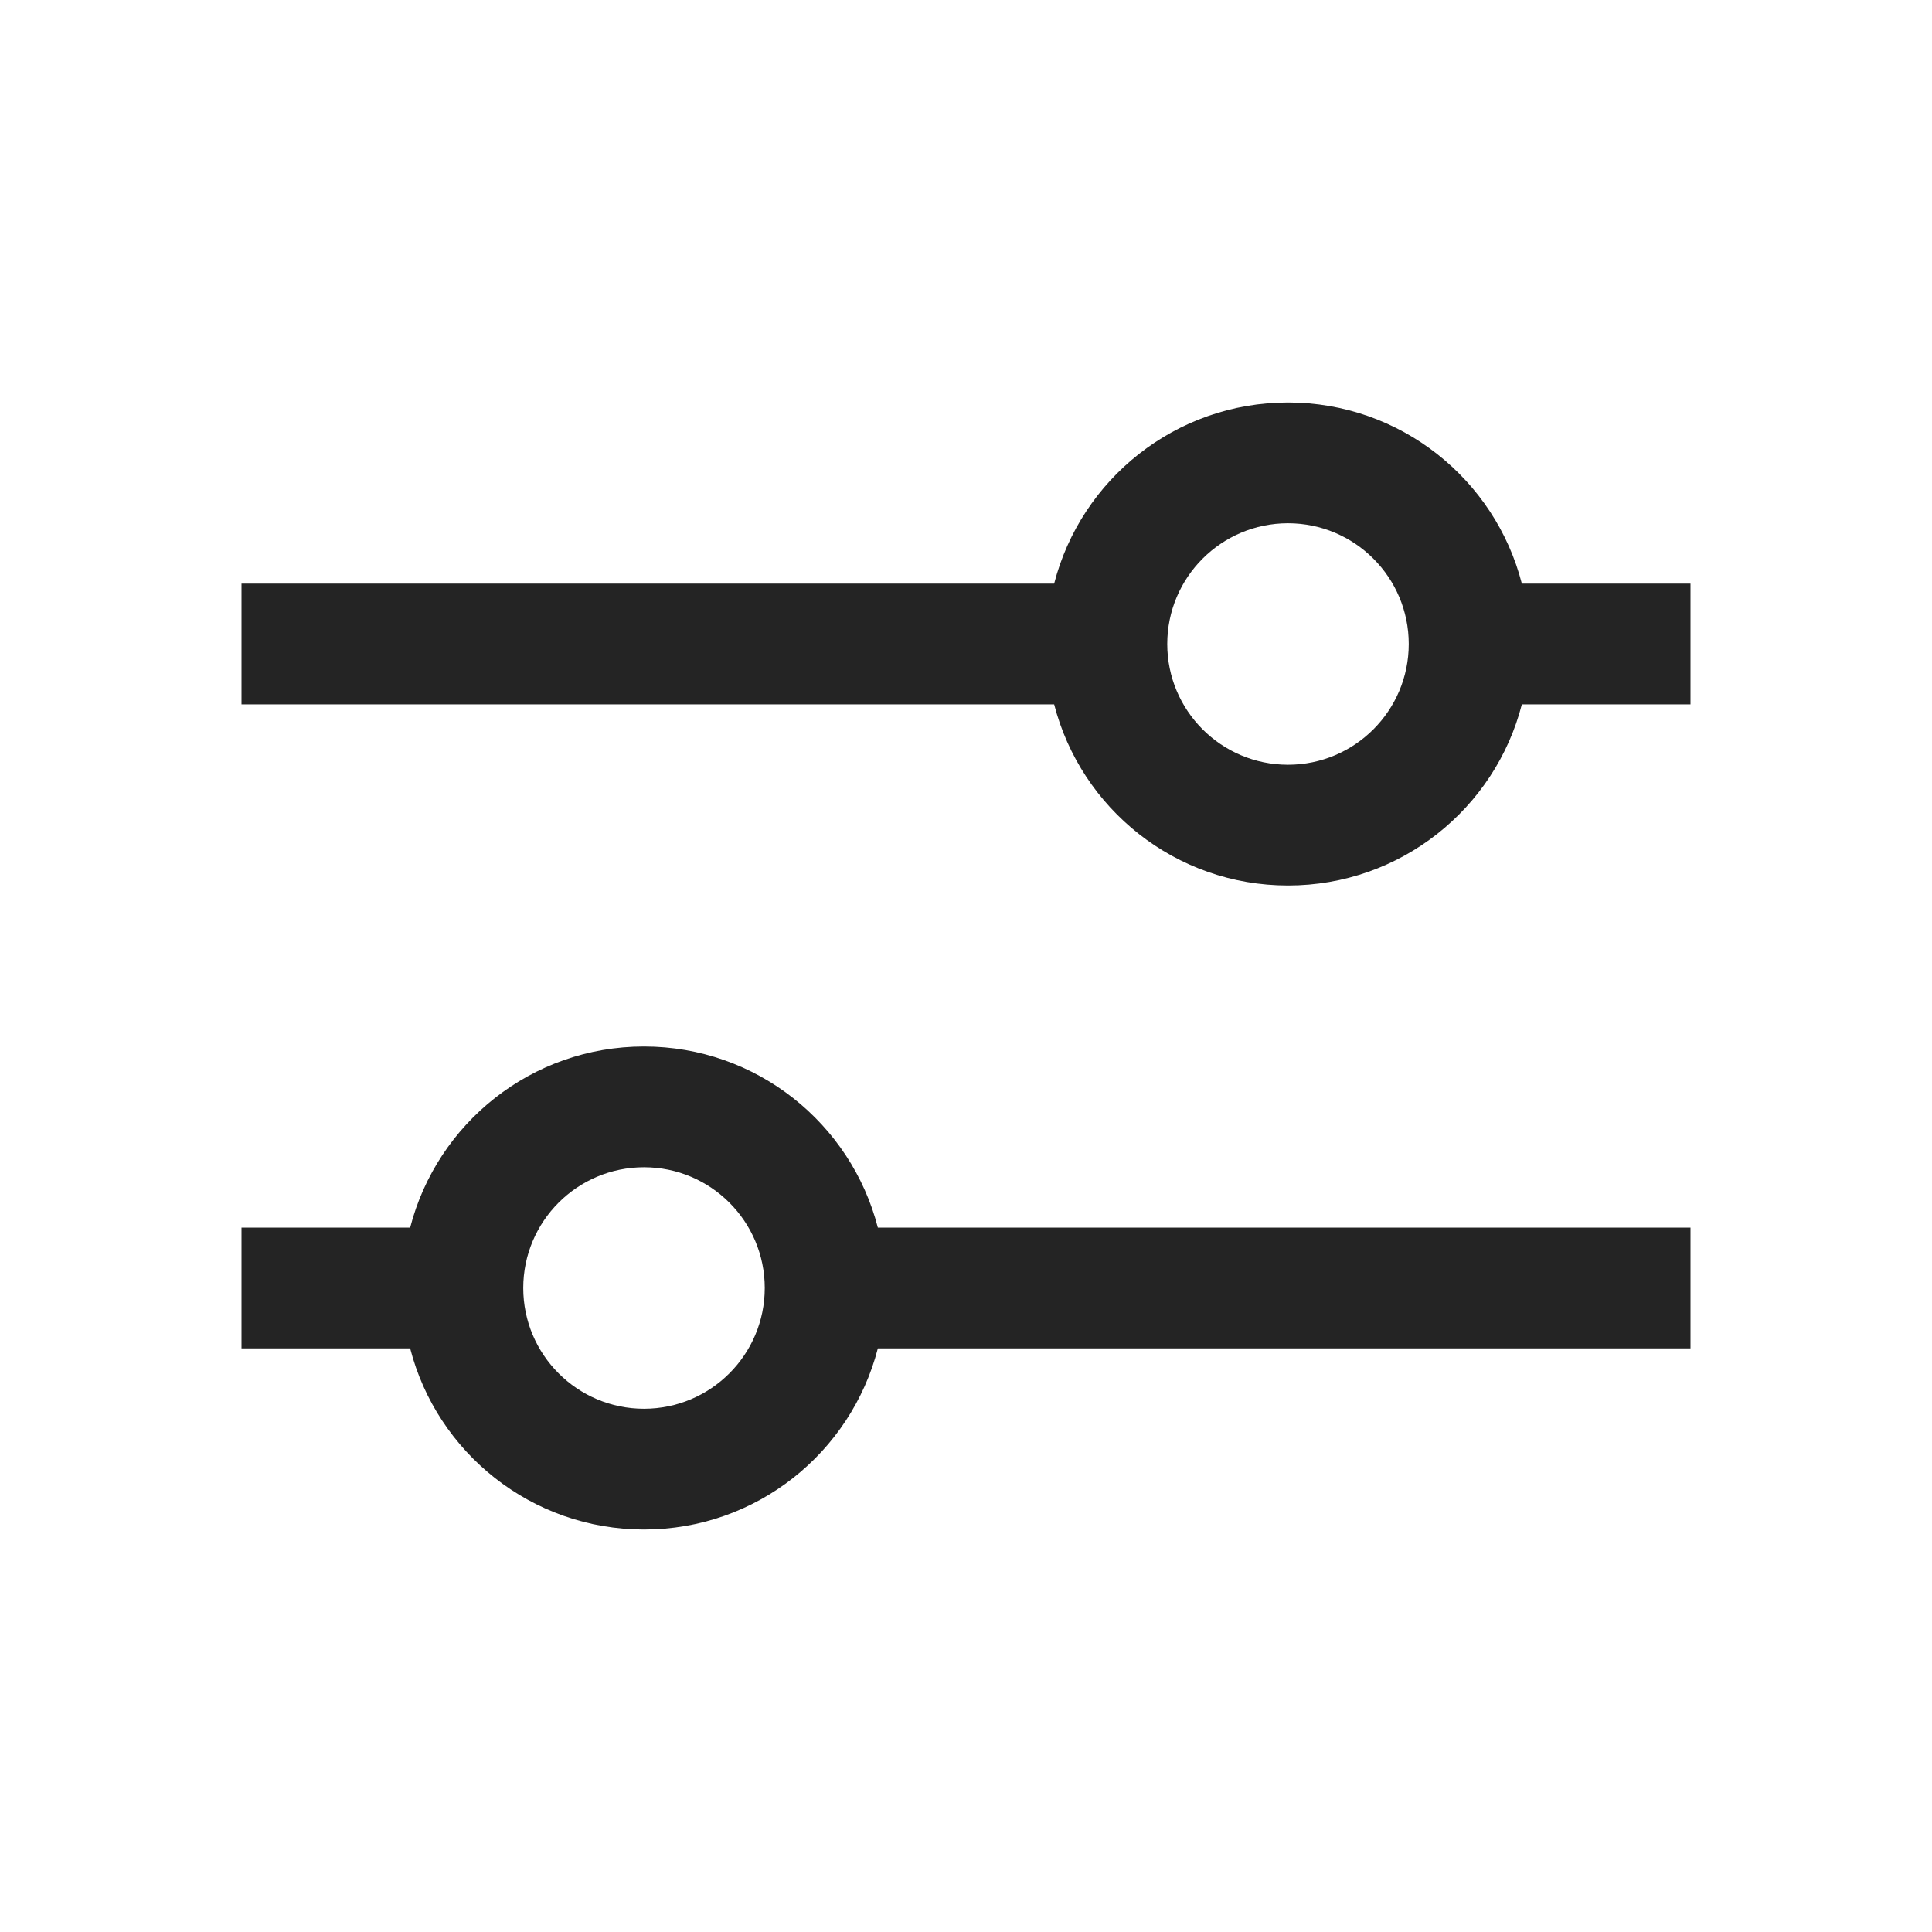 <svg width="24" height="24" viewBox="0 0 24 24" fill="none" xmlns="http://www.w3.org/2000/svg">
<path fill-rule="evenodd" clip-rule="evenodd" d="M18.905 8.75C18.573 10.044 17.398 11 16 11C14.602 11 13.428 10.044 13.095 8.75H3V7.25H13.095C13.428 5.956 14.602 5 16 5C17.398 5 18.573 5.956 18.905 7.25H21V8.75H18.905ZM17.5 8C17.5 8.828 16.828 9.5 16 9.5C15.172 9.5 14.5 8.828 14.5 8C14.5 7.172 15.172 6.5 16 6.5C16.828 6.5 17.5 7.172 17.5 8Z" fill="#242424"/>
<path fill-rule="evenodd" clip-rule="evenodd" d="M8 19C9.398 19 10.572 18.044 10.905 16.75H21V15.25H10.905C10.572 13.956 9.398 13 8 13C6.602 13 5.428 13.956 5.095 15.25H3V16.75H5.095C5.428 18.044 6.602 19 8 19ZM9.5 16C9.5 16.828 8.828 17.5 8 17.5C7.172 17.5 6.5 16.828 6.5 16C6.5 15.172 7.172 14.5 8 14.5C8.828 14.5 9.5 15.172 9.5 16Z" fill="#242424"/>
</svg>
